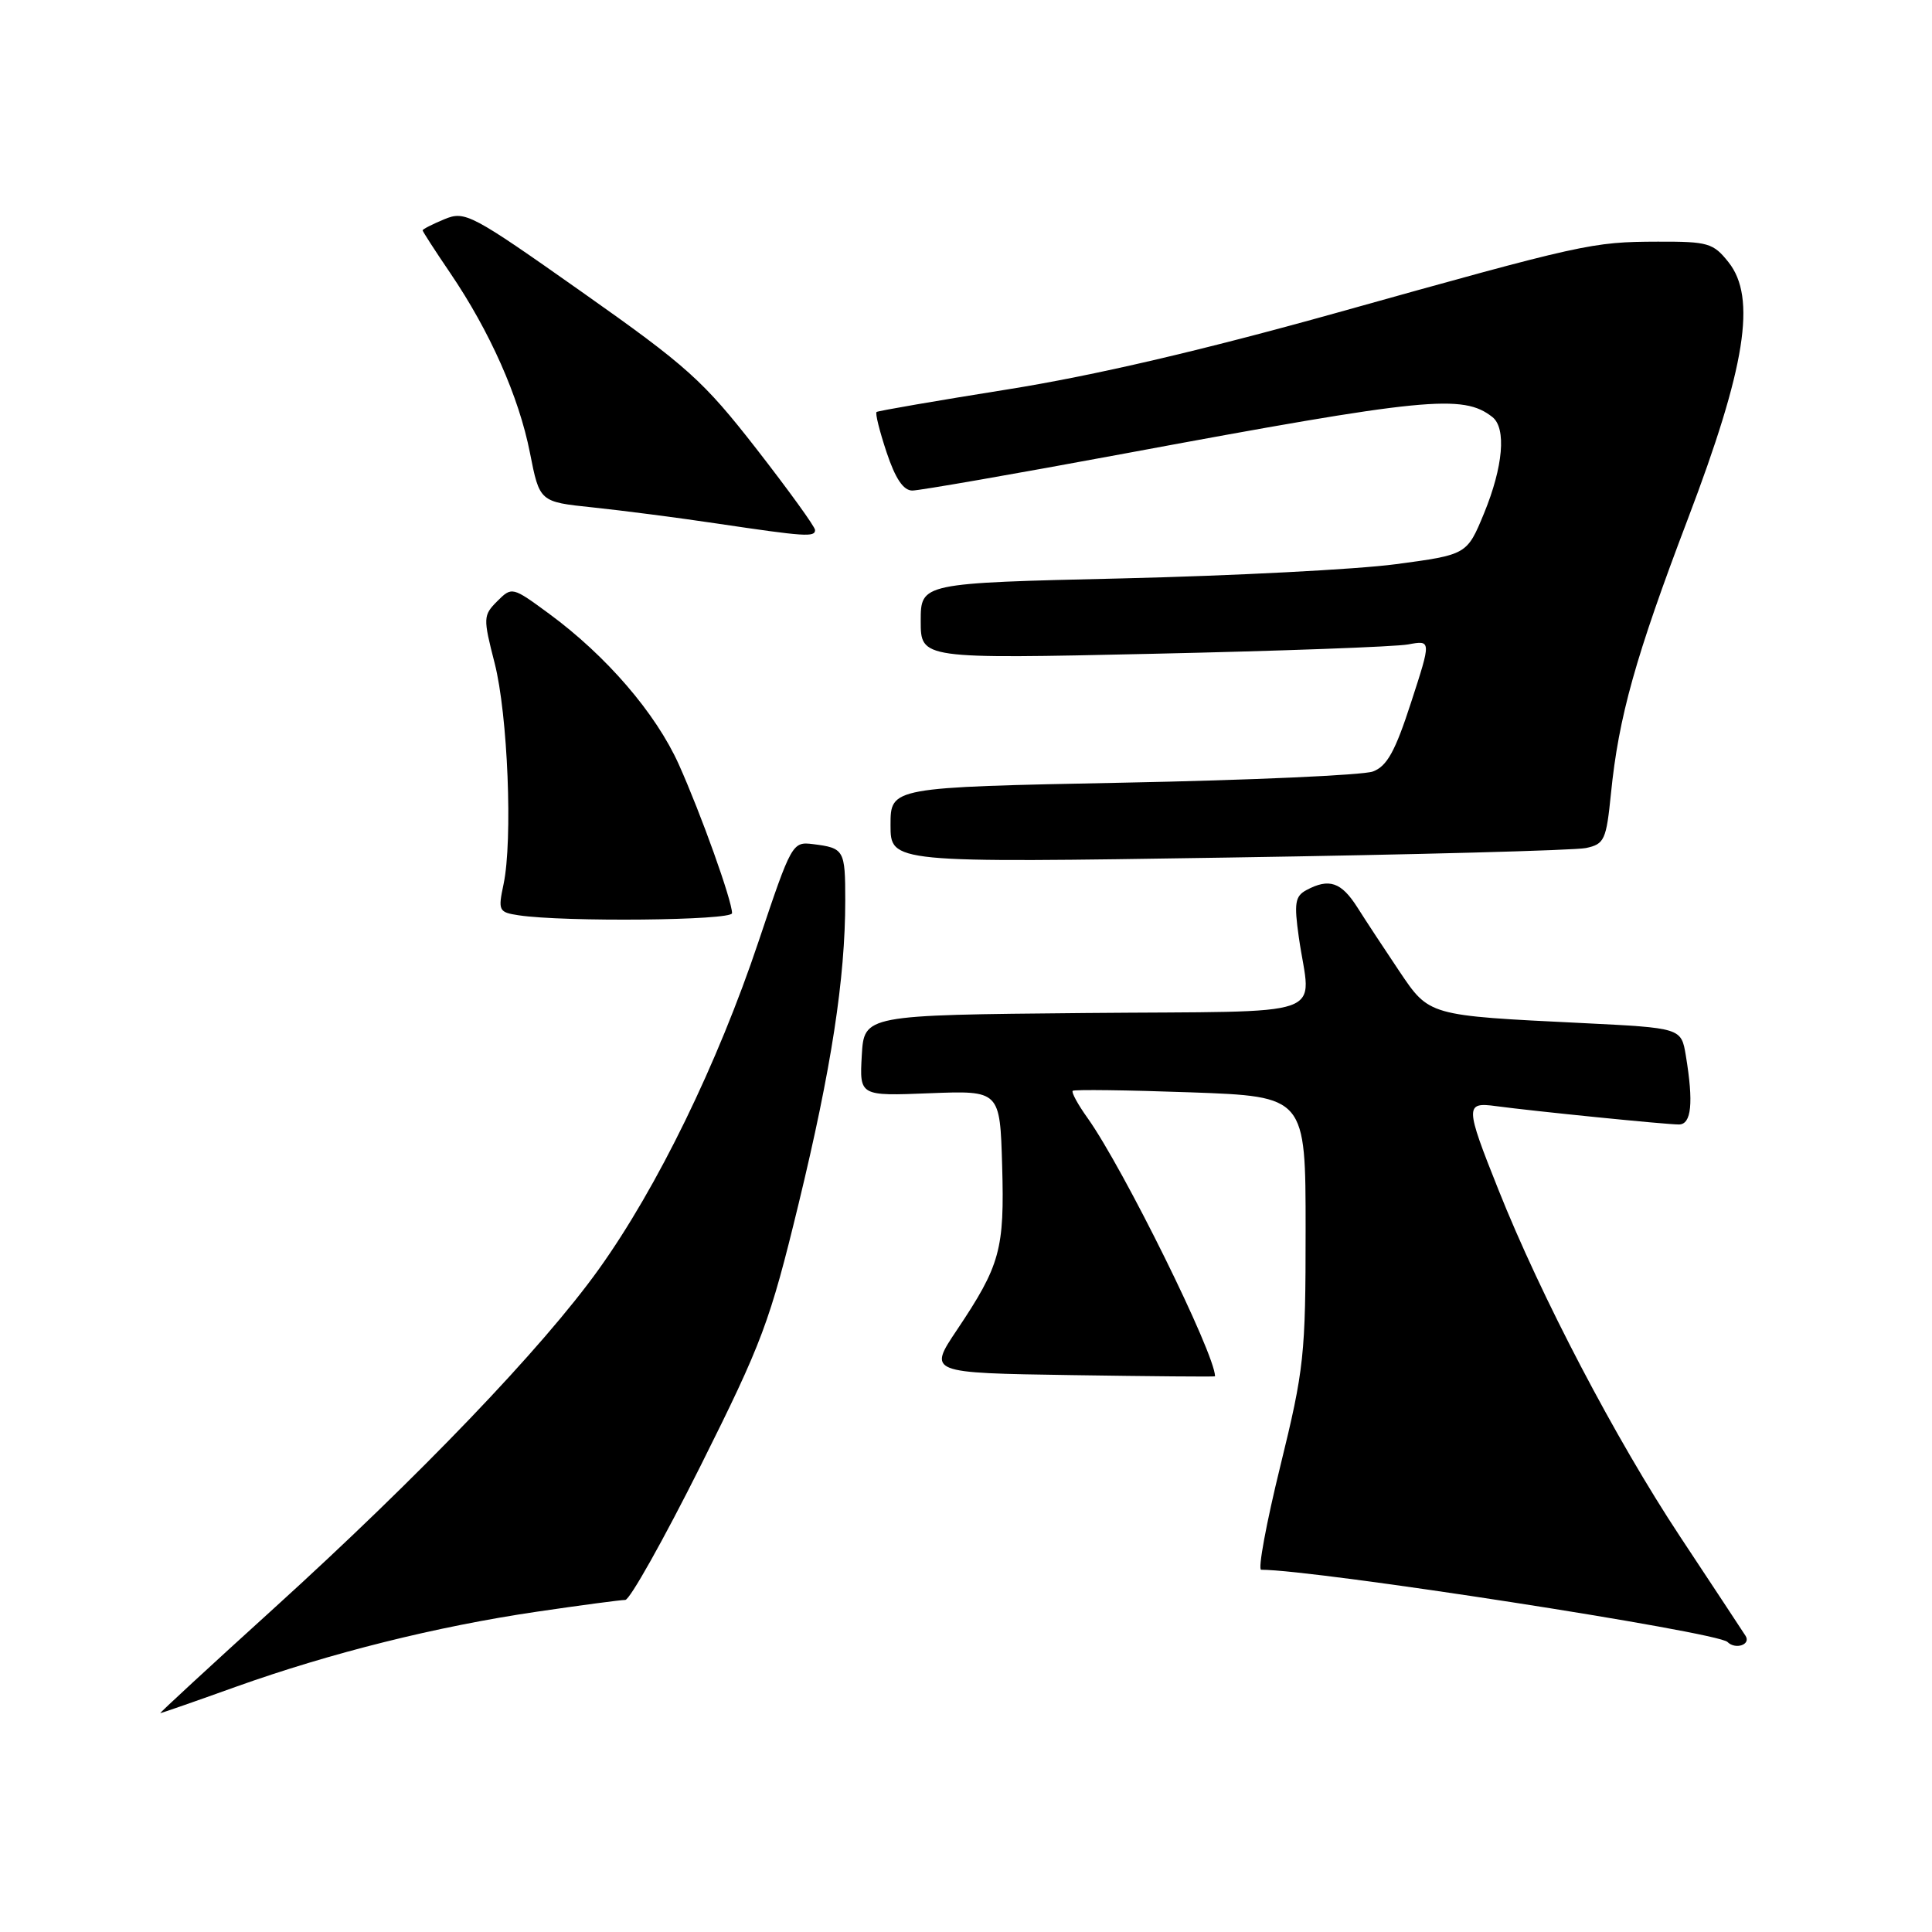 <?xml version="1.0" encoding="UTF-8" standalone="no"?>
<!DOCTYPE svg PUBLIC "-//W3C//DTD SVG 1.1//EN" "http://www.w3.org/Graphics/SVG/1.1/DTD/svg11.dtd" >
<svg xmlns="http://www.w3.org/2000/svg" xmlns:xlink="http://www.w3.org/1999/xlink" version="1.1" viewBox="0 0 256 256">
 <g >
 <path fill="currentColor"
d=" M 31.22 223.52 C 43.84 219.01 57.87 215.51 71.13 213.56 C 76.97 212.70 82.25 212.00 82.85 212.00 C 83.45 212.00 87.93 204.01 92.82 194.25 C 101.01 177.86 102.01 175.20 105.82 159.50 C 110.16 141.60 112.00 129.65 112.00 119.34 C 112.00 112.61 111.87 112.37 107.72 111.85 C 104.99 111.51 104.88 111.72 100.52 124.73 C 95.08 140.97 87.10 157.35 79.35 168.17 C 71.87 178.62 55.61 195.58 36.24 213.16 C 27.85 220.77 21.10 227.00 21.24 227.00 C 21.38 227.00 25.88 225.44 31.22 223.52 Z  M 231.29 216.75 C 230.85 216.06 226.94 210.14 222.61 203.59 C 214.10 190.72 204.18 171.80 198.54 157.62 C 194.12 146.55 194.11 146.00 198.25 146.57 C 203.24 147.24 220.73 149.00 222.46 149.00 C 224.13 149.00 224.42 146.15 223.38 139.86 C 222.77 136.21 222.77 136.21 209.64 135.56 C 189.18 134.56 189.41 134.62 185.39 128.65 C 183.49 125.82 181.00 122.04 179.87 120.25 C 177.73 116.88 176.12 116.33 173.11 117.94 C 171.60 118.75 171.46 119.67 172.10 124.19 C 173.66 135.15 177.08 133.93 143.75 134.23 C 114.50 134.50 114.50 134.50 114.19 139.86 C 113.89 145.23 113.89 145.23 123.19 144.86 C 132.50 144.50 132.50 144.50 132.79 154.45 C 133.11 165.58 132.54 167.65 126.81 176.21 C 122.98 181.92 122.98 181.92 141.99 182.21 C 152.45 182.37 161.00 182.44 161.00 182.37 C 160.98 179.36 148.87 154.84 144.12 148.16 C 142.83 146.36 141.94 144.73 142.14 144.54 C 142.34 144.35 149.36 144.44 157.75 144.74 C 173.00 145.29 173.00 145.29 173.00 162.94 C 173.00 179.60 172.81 181.37 169.64 194.30 C 167.79 201.83 166.65 208.00 167.11 208.00 C 174.35 208.00 227.57 216.24 228.90 217.57 C 229.96 218.63 232.05 217.92 231.29 216.75 Z  M 97.00 121.00 C 97.00 119.34 92.90 107.88 89.95 101.30 C 86.90 94.51 80.35 86.90 72.74 81.31 C 67.88 77.74 67.83 77.73 65.89 79.66 C 64.02 81.54 64.00 81.86 65.54 87.86 C 67.29 94.68 67.96 111.34 66.72 117.18 C 65.98 120.67 66.08 120.88 68.72 121.28 C 74.76 122.19 97.00 121.97 97.00 121.00 Z  M 210.14 112.37 C 212.59 111.85 212.84 111.31 213.46 105.15 C 214.48 94.97 216.71 87.02 223.65 68.76 C 231.31 48.63 232.77 39.44 229.04 34.75 C 227.02 32.20 226.32 32.00 219.68 32.02 C 210.90 32.05 209.96 32.26 177.00 41.48 C 159.20 46.45 144.92 49.78 133.50 51.60 C 124.15 53.09 116.34 54.44 116.15 54.59 C 115.95 54.75 116.55 57.15 117.48 59.94 C 118.64 63.42 119.70 65.00 120.89 65.00 C 121.84 65.00 134.52 62.79 149.06 60.09 C 188.92 52.68 193.85 52.19 197.75 55.26 C 199.62 56.74 199.18 61.83 196.65 68.00 C 194.38 73.50 194.38 73.50 184.94 74.76 C 179.75 75.45 163.46 76.29 148.75 76.64 C 122.00 77.26 122.00 77.26 122.00 82.29 C 122.00 87.31 122.00 87.31 152.75 86.63 C 169.66 86.26 184.89 85.70 186.58 85.39 C 189.66 84.82 189.66 84.82 186.97 93.09 C 184.87 99.57 183.78 101.54 181.91 102.23 C 180.61 102.71 165.70 103.38 148.77 103.71 C 118.00 104.32 118.00 104.32 118.00 109.32 C 118.00 114.33 118.00 114.33 162.75 113.63 C 187.36 113.25 208.69 112.68 210.14 112.37 Z  M 108.00 70.23 C 108.00 69.80 104.51 64.98 100.25 59.50 C 93.20 50.45 91.09 48.55 77.12 38.70 C 62.40 28.32 61.63 27.91 58.88 29.05 C 57.29 29.71 56.00 30.37 56.00 30.52 C 56.00 30.67 57.64 33.21 59.64 36.15 C 64.91 43.91 68.76 52.57 70.22 60.00 C 71.50 66.50 71.50 66.50 78.50 67.23 C 82.35 67.63 89.78 68.59 95.00 69.37 C 106.71 71.11 108.00 71.20 108.00 70.23 Z "/>
</g>
</svg>